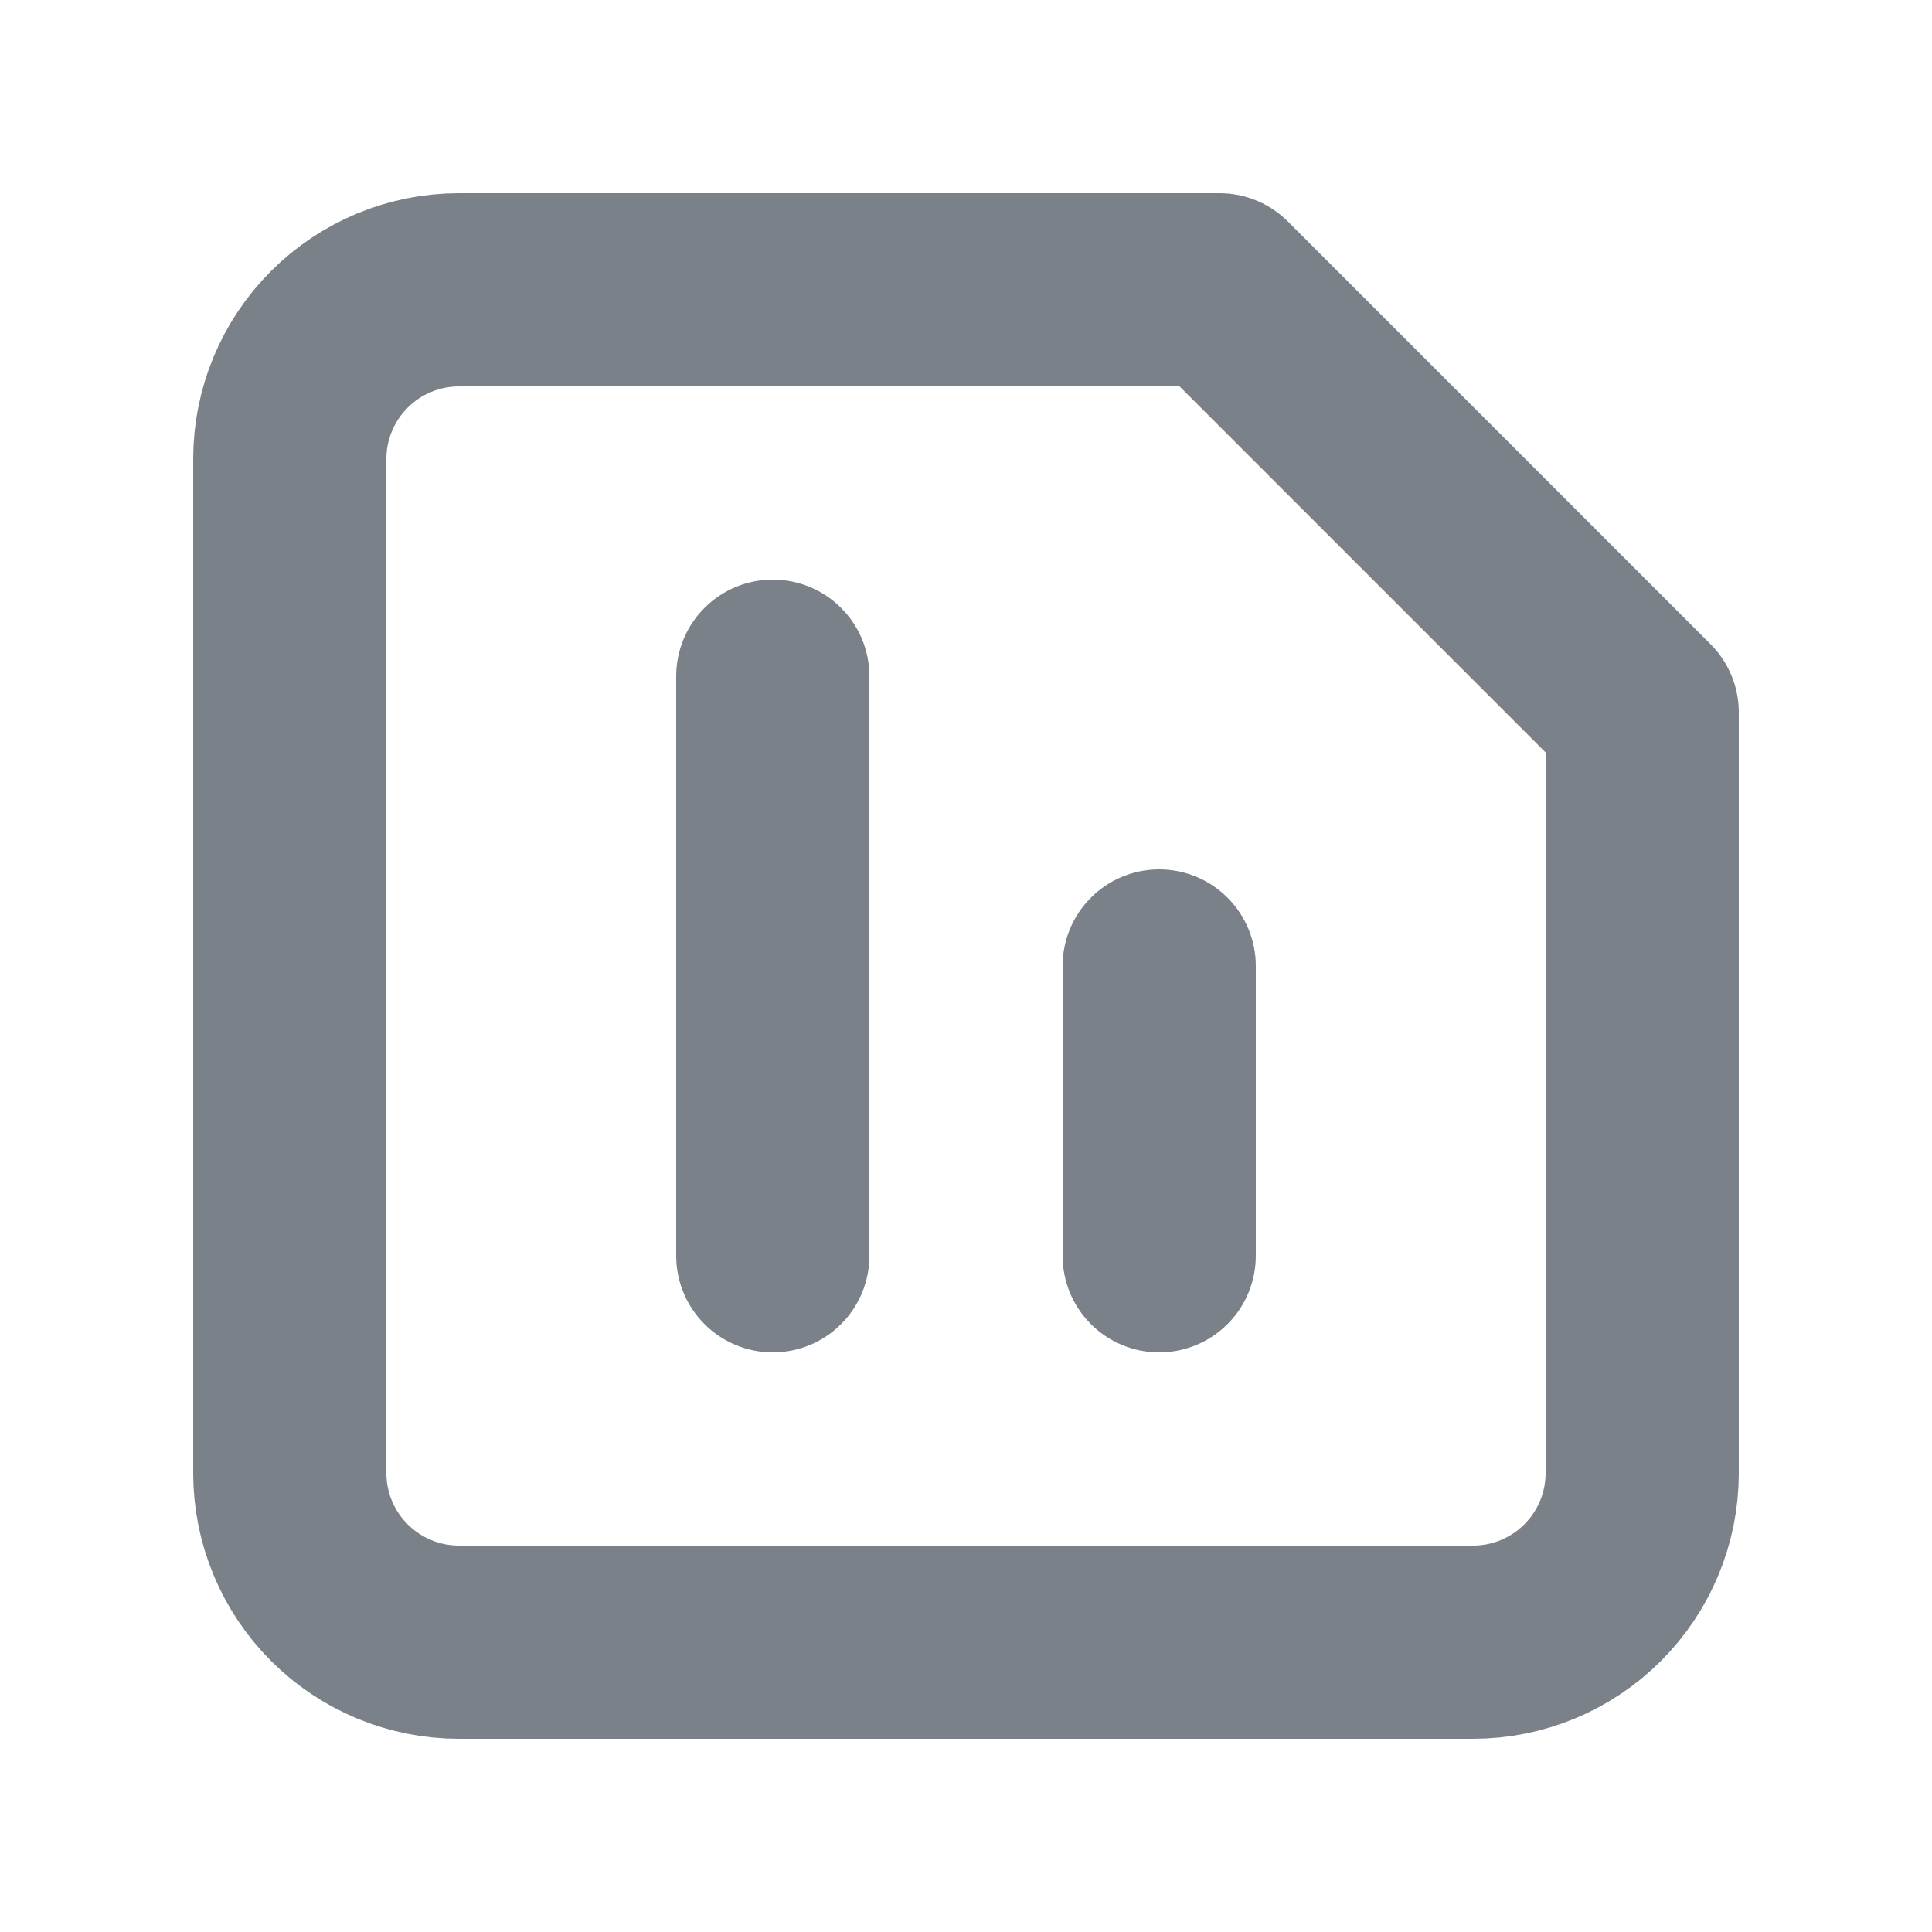 <svg width="20" height="20" viewBox="0 0 20 20" fill="none" xmlns="http://www.w3.org/2000/svg">
<path d="M4.75 3H12.625L17 7.375V15.25C17 15.714 16.815 16.159 16.487 16.487C16.159 16.815 15.714 17 15.25 17H4.75C4.286 17 3.841 16.815 3.513 16.487C3.185 16.159 3 15.714 3 15.25V4.75C3 4.286 3.185 3.841 3.513 3.513C3.841 3.185 4.286 3 4.75 3Z" stroke="#7A8188" stroke-width="2" stroke-linecap="round" stroke-linejoin="round"/>
<path d="M12 14C11.735 14 11.48 13.895 11.293 13.707C11.105 13.52 11 13.265 11 13V10C11 9.735 11.105 9.48 11.293 9.293C11.48 9.105 11.735 9 12 9C12.265 9 12.52 9.105 12.707 9.293C12.895 9.48 13 9.735 13 10V13C13 13.265 12.895 13.52 12.707 13.707C12.52 13.895 12.265 14 12 14Z" fill="#7A8188"/>
<path d="M8 14C7.735 14 7.48 13.895 7.293 13.707C7.105 13.52 7 13.265 7 13V7C7 6.735 7.105 6.48 7.293 6.293C7.48 6.105 7.735 6 8 6C8.265 6 8.52 6.105 8.707 6.293C8.895 6.48 9 6.735 9 7V13C9 13.265 8.895 13.52 8.707 13.707C8.52 13.895 8.265 14 8 14Z" fill="#7A8188"/>
</svg>
